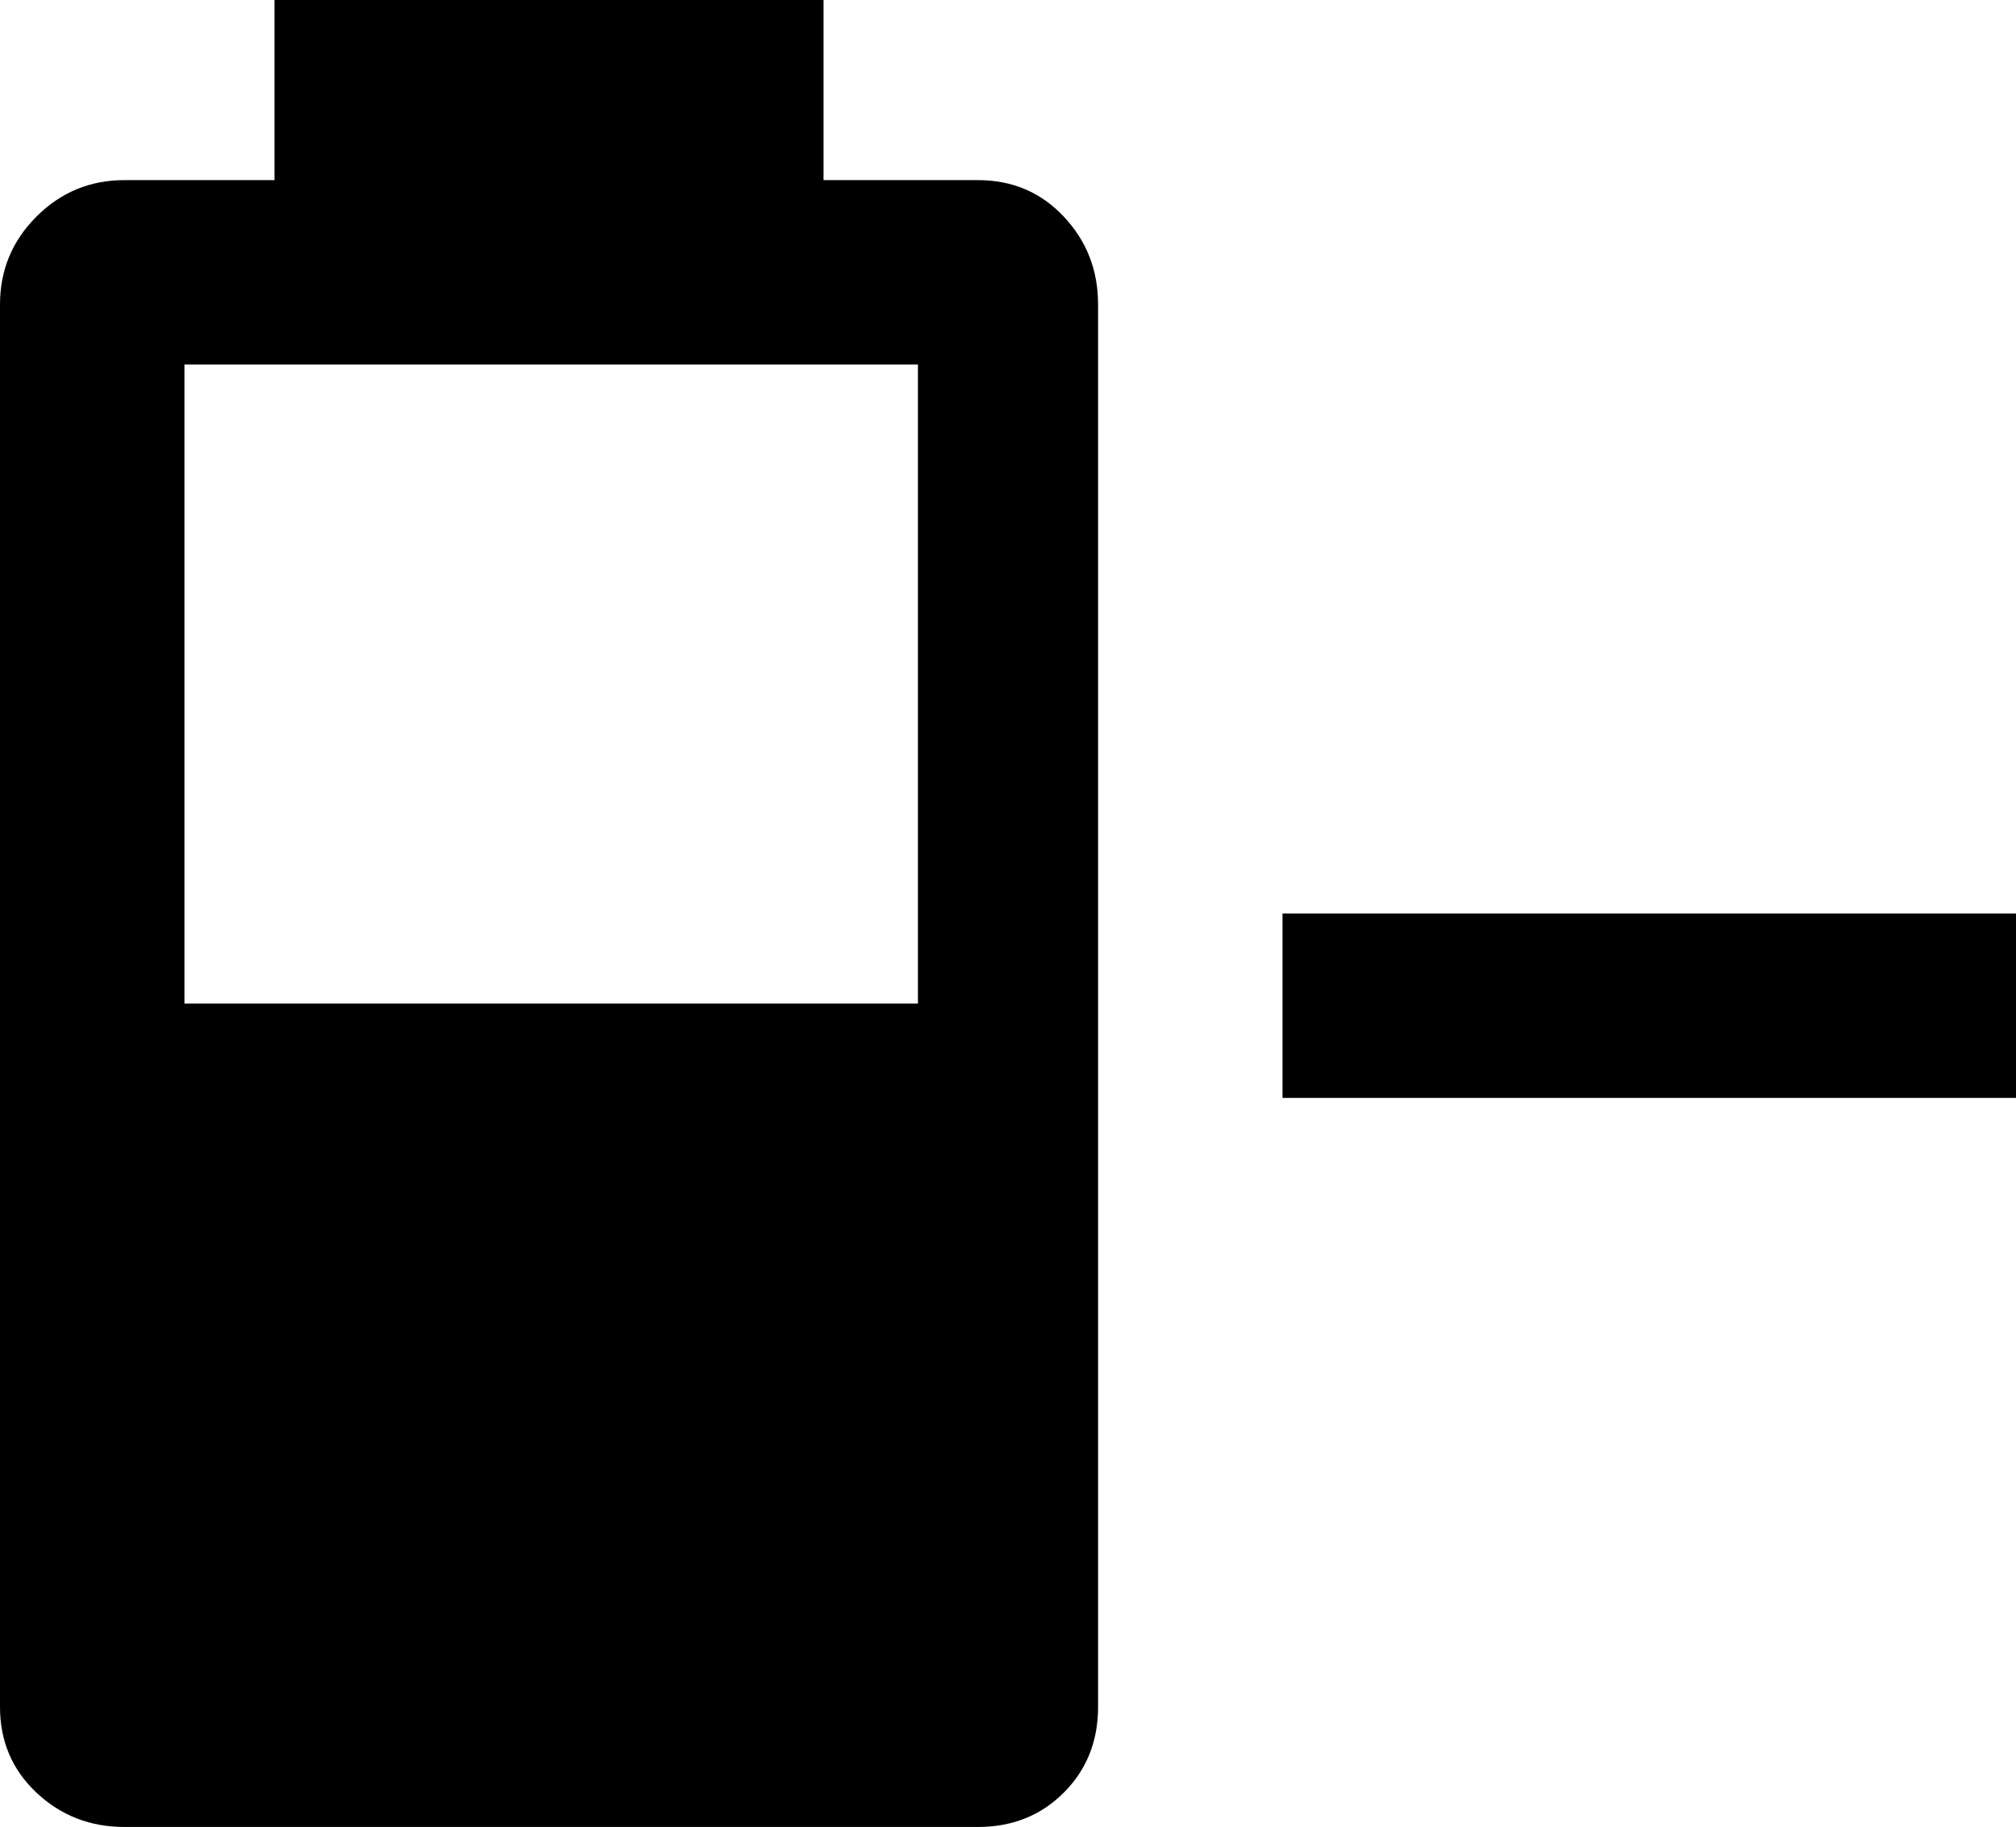 <svg xmlns="http://www.w3.org/2000/svg" viewBox="21 -21 470 426">
      <g transform="scale(1 -1) translate(0 -384)">
        <path d="M249 363Q261 363 269.0 354.5Q277 346 277 334V7Q277 -5 269.0 -13.0Q261 -21 249 -21H50Q38 -21 29.5 -13.0Q21 -5 21 7V334Q21 346 29.5 354.5Q38 363 50 363H85V405H213V363ZM320 192H491V149H320ZM64 171H235V320H64Z" />
      </g>
    </svg>